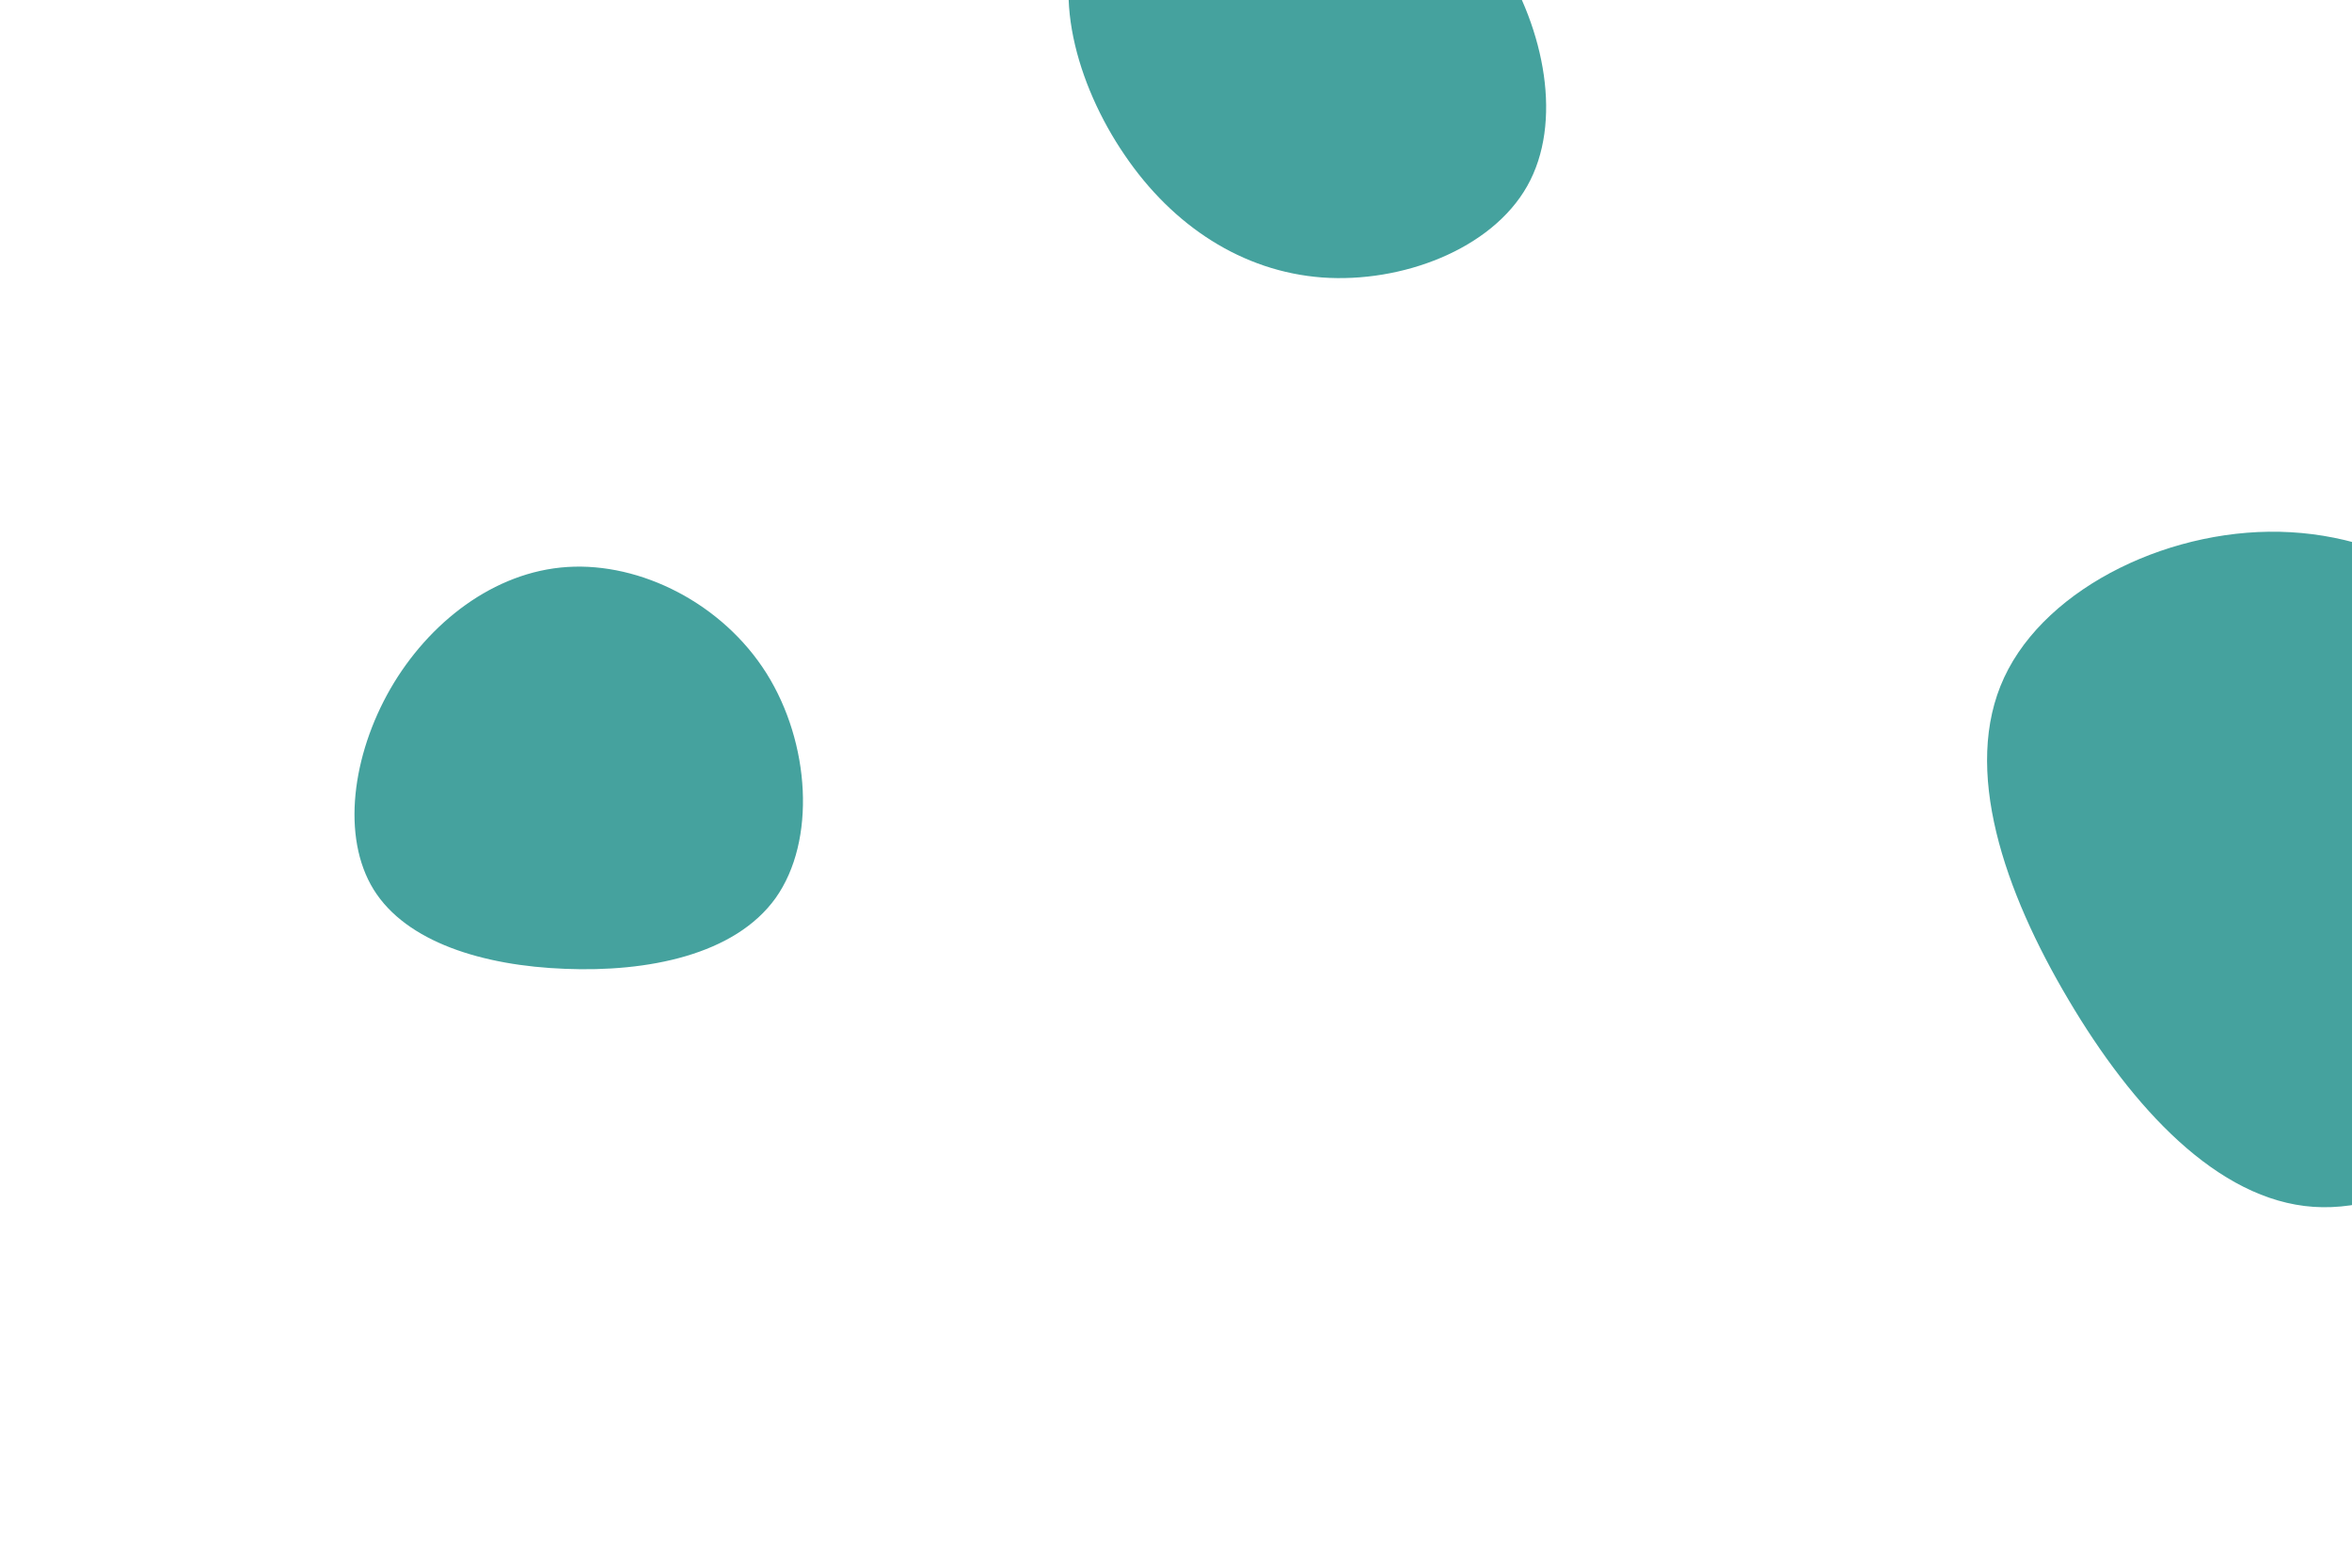 <svg id="visual" viewBox="0 0 900 600" width="900" height="600" xmlns="http://www.w3.org/2000/svg" xmlns:xlink="http://www.w3.org/1999/xlink" version="1.1"><g><g transform="translate(881 332)"><path d="M100.9 -60.2C121.5 -22.6 122.5 24.4 102.4 63.1C82.4 101.9 41.2 132.4 4.3 129.9C-32.5 127.4 -65.1 91.9 -89.5 50.6C-114 9.3 -130.4 -37.7 -114.1 -72.7C-97.8 -107.8 -48.9 -130.9 -4.4 -128.3C40.2 -125.8 80.3 -97.7 100.9 -60.2Z" fill="#45a29e"></path></g><g transform="translate(214 301)"><path d="M79.3 -43.3C96 -16.7 98.4 20.7 82.8 42.7C67.1 64.6 33.6 71.1 2.2 69.8C-29.2 68.6 -58.5 59.6 -71 39.5C-83.5 19.3 -79.2 -12 -64.6 -37.4C-50 -62.7 -25 -82.2 3.1 -84C31.2 -85.8 62.5 -70 79.3 -43.3Z" fill="#45a29e"></path></g><g transform="translate(502 23)"><path d="M71.9 -38.8C89.1 -11.8 96.1 23.9 82.4 48.2C68.7 72.5 34.3 85.4 3.9 83.2C-26.6 80.9 -53.2 63.5 -71.6 36.4C-90.1 9.4 -100.4 -27.3 -87.1 -52.1C-73.8 -76.9 -36.9 -89.9 -4.8 -87.1C27.4 -84.4 54.7 -65.9 71.9 -38.8Z" fill="#45a29e"></path></g></g></svg>